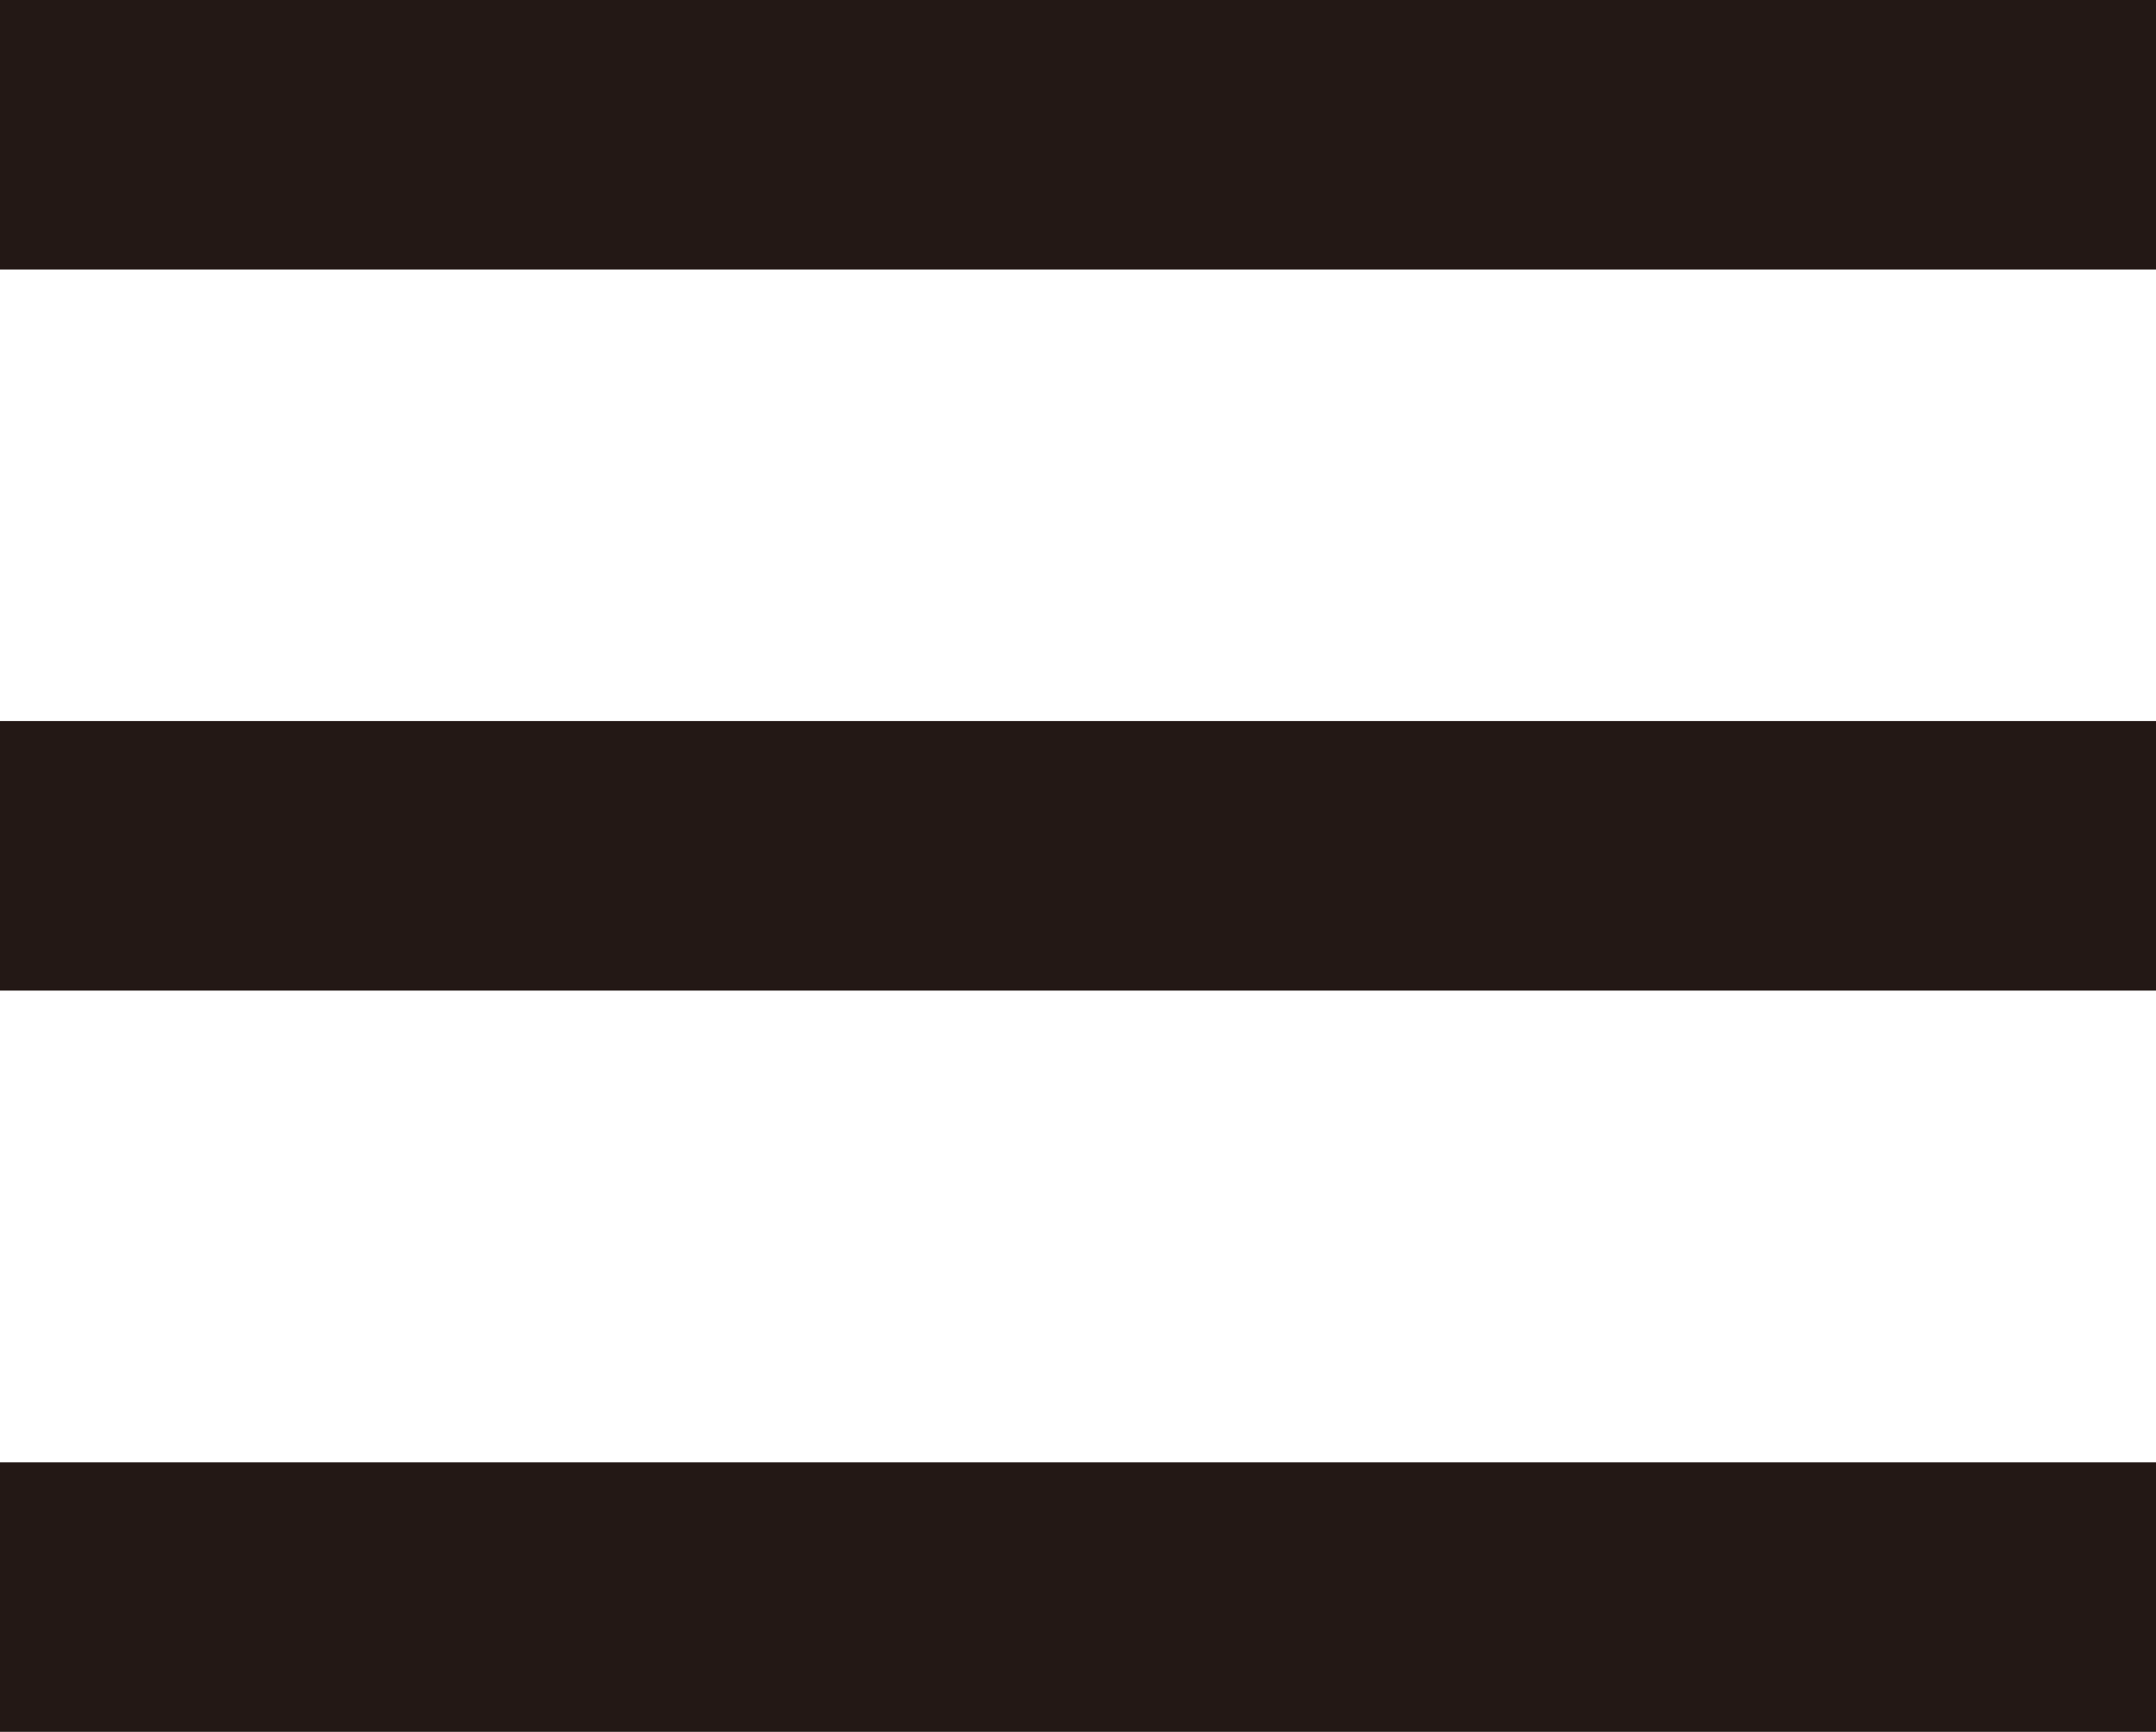 <?xml version="1.0" encoding="utf-8"?>
<!-- Generator: Adobe Illustrator 25.3.1, SVG Export Plug-In . SVG Version: 6.00 Build 0)  -->
<svg version="1.1" id="レイヤー_1" xmlns="http://www.w3.org/2000/svg" xmlns:xlink="http://www.w3.org/1999/xlink" x="0px"
	 y="0px" viewBox="0 0 32 25.7" style="enable-background:new 0 0 32 25.7;" xml:space="preserve">
<style type="text/css">
	.st0{fill:#231815;}
</style>
<g id="レイヤー_2_1_">
	<g id="レイヤー_1-2">
		<rect y="0" class="st0" width="32" height="4"/>
		<rect y="10.7" class="st0" width="32" height="4"/>
		<rect y="21.7" class="st0" width="32" height="4"/>
	</g>
</g>
</svg>
